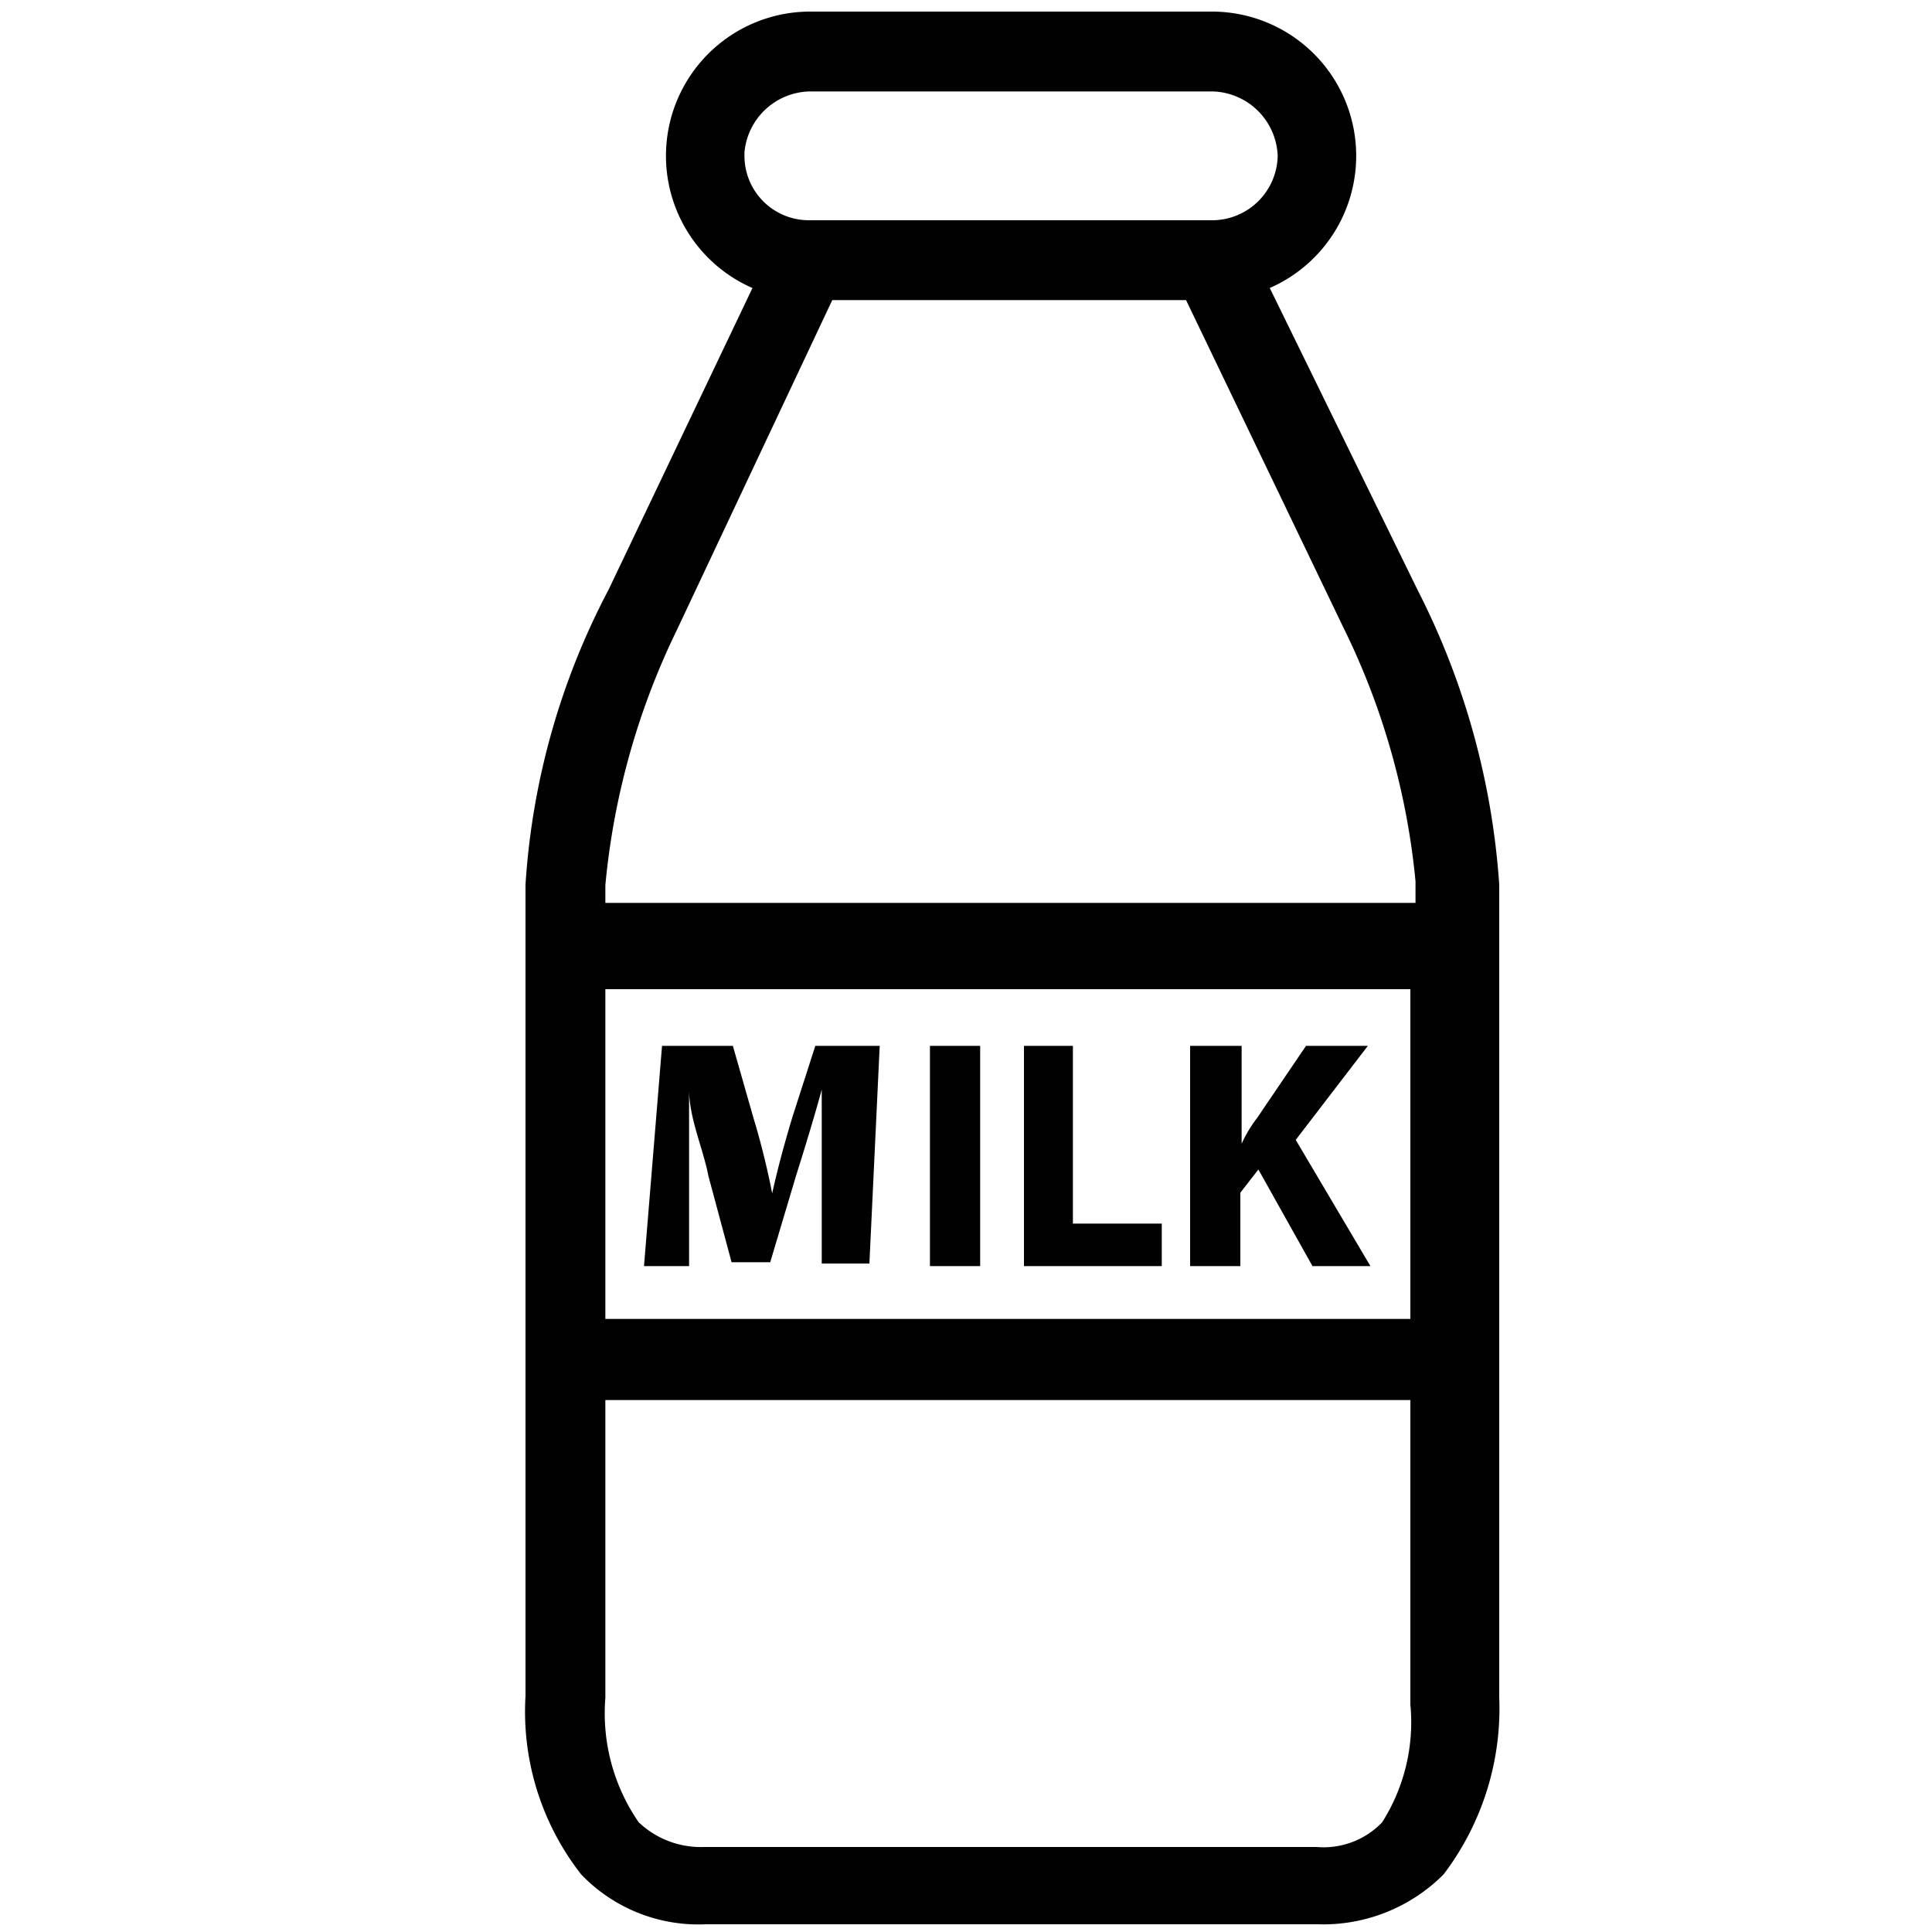 <svg id="Layer_1" data-name="Layer 1" xmlns="http://www.w3.org/2000/svg" viewBox="0 0 15 15"><defs><style>.cls-1,.cls-2{fill:#010101;}.cls-1{stroke:#010101;stroke-miterlimit:10;stroke-width:0.1px;}</style></defs><title>icons</title><path class="cls-1" d="M11.59,13.18V6.87h0a5.86,5.86,0,0,0-.63-2.27L9.79,2.21A1.07,1.07,0,0,0,9.42.14H6.28a1.07,1.07,0,0,0-.37,2.07L4.77,4.6a5.63,5.63,0,0,0-.64,2.27v6.3a2,2,0,0,0,.42,1.35,1.21,1.21,0,0,0,.93.37h4.75a1.27,1.27,0,0,0,.94-.37A2.08,2.08,0,0,0,11.59,13.18Zm-5.86-12A.57.57,0,0,1,6.28.66H9.42a.57.57,0,0,1,.55.55.56.56,0,0,1-.55.55H6.28A.55.55,0,0,1,5.73,1.21ZM4.65,6.87a5.79,5.79,0,0,1,.56-2L6.43,2.28H9.24l1.23,2.56a5.72,5.72,0,0,1,.57,2v.22H4.65V6.87Zm0,.76H11v2.66H4.65Zm6.12,6.55a.68.68,0,0,1-.55.21H5.47a.75.75,0,0,1-.55-.21,1.54,1.54,0,0,1-.27-1V10.82H11v2.41A1.5,1.5,0,0,1,10.77,14.18Z"/><path class="cls-2" d="M6.83,8.12h-.5l-.18.56c-.06.2-.12.42-.16.61H6a6,6,0,0,0-.15-.61l-.16-.56H5.14L5,9.83h.35l0-.66c0-.2,0-.47,0-.71,0,.22.11.46.15.67l.18.67h.3l.2-.67c.06-.19.14-.45.2-.67h0c0,.25,0,.49,0,.7l0,.65h.37Z"/><rect class="cls-2" x="7.22" y="8.12" width="0.39" height="1.71"/><polygon class="cls-2" points="8.33 9.5 8.33 8.12 7.95 8.12 7.95 9.83 9.02 9.83 9.02 9.5 8.33 9.5"/><path class="cls-2" d="M10.06,8.85l.56-.73h-.48l-.38.56a1,1,0,0,0-.12.2h0V8.12H9.24V9.83h.39V9.26l.14-.18.42.75h.45Z"/></svg>